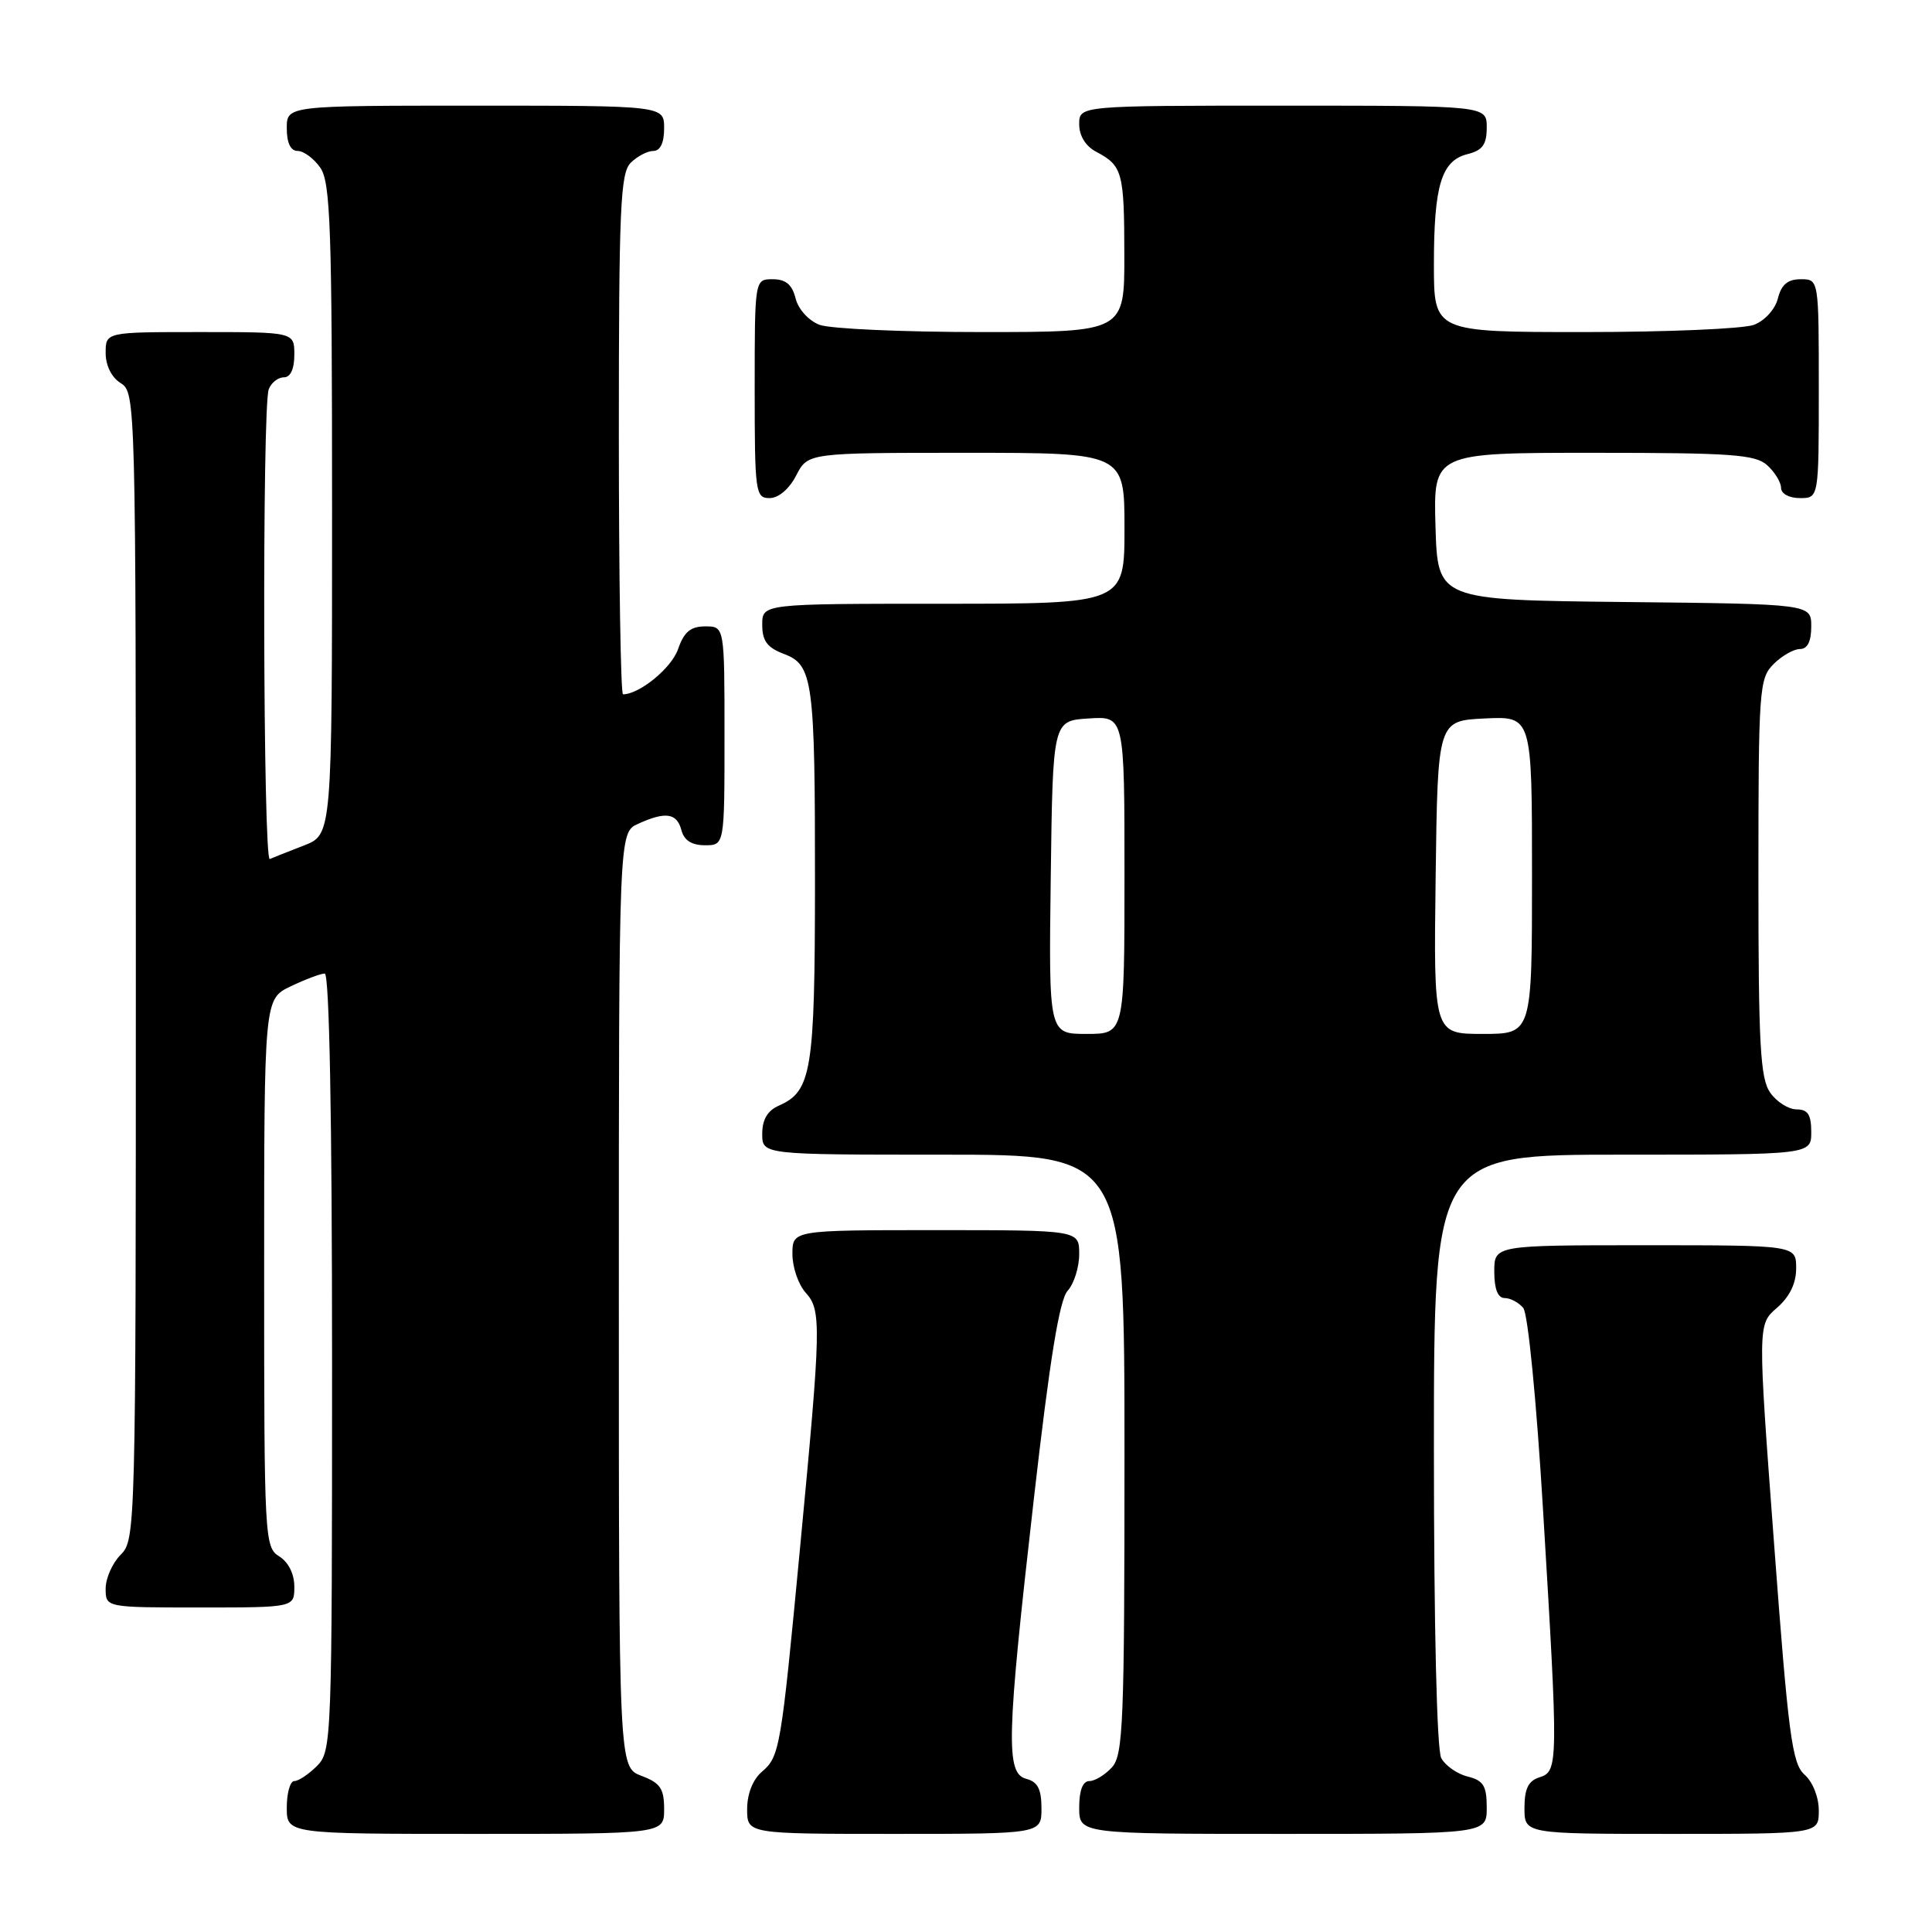 <?xml version="1.0" encoding="UTF-8" standalone="no"?>
<!DOCTYPE svg PUBLIC "-//W3C//DTD SVG 1.1//EN" "http://www.w3.org/Graphics/SVG/1.1/DTD/svg11.dtd" >
<svg xmlns="http://www.w3.org/2000/svg" xmlns:xlink="http://www.w3.org/1999/xlink" version="1.1" viewBox="0 0 256 256">
 <g >
 <path fill="currentColor"
d=" M 88.00 239.72 C 88.00 236.99 87.49 236.25 85.00 235.31 C 82.00 234.17 82.00 234.17 82.00 172.25 C 82.00 110.32 82.00 110.32 84.55 109.16 C 88.19 107.50 89.69 107.72 90.29 110.00 C 90.64 111.35 91.65 112.00 93.41 112.00 C 96.00 112.00 96.00 112.00 96.00 97.50 C 96.00 83.00 96.00 83.00 93.45 83.00 C 91.51 83.00 90.64 83.72 89.84 86.03 C 88.97 88.53 84.73 92.00 82.55 92.00 C 82.25 92.00 82.00 76.51 82.00 57.57 C 82.00 27.61 82.20 22.94 83.57 21.57 C 84.44 20.71 85.79 20.00 86.57 20.00 C 87.49 20.00 88.00 18.93 88.00 17.00 C 88.00 14.00 88.00 14.00 63.00 14.00 C 38.00 14.00 38.00 14.00 38.00 17.00 C 38.00 18.95 38.51 20.00 39.44 20.00 C 40.24 20.00 41.59 21.00 42.44 22.22 C 43.79 24.15 44.00 30.15 44.00 67.52 C 44.00 110.60 44.00 110.60 40.25 112.04 C 38.19 112.84 36.16 113.64 35.75 113.83 C 34.86 114.23 34.72 53.89 35.61 51.58 C 35.94 50.71 36.84 50.00 37.61 50.00 C 38.49 50.00 39.00 48.90 39.00 47.00 C 39.00 44.00 39.00 44.00 26.50 44.00 C 14.00 44.00 14.00 44.00 14.00 46.76 C 14.00 48.44 14.78 50.01 16.00 50.77 C 17.97 52.00 18.00 53.10 18.00 128.01 C 18.00 202.67 17.96 204.04 16.00 206.00 C 14.90 207.10 14.00 209.12 14.00 210.50 C 14.00 213.00 14.00 213.00 26.50 213.00 C 39.00 213.00 39.00 213.00 39.00 210.24 C 39.00 208.56 38.22 206.99 37.00 206.23 C 35.06 205.02 35.00 203.90 35.00 168.68 C 35.00 132.37 35.00 132.37 38.53 130.69 C 40.48 129.76 42.50 129.00 43.03 129.00 C 43.64 129.00 44.00 148.04 44.00 180.50 C 44.00 230.67 43.95 232.05 42.00 234.00 C 40.90 235.10 39.55 236.00 39.00 236.00 C 38.45 236.00 38.00 237.57 38.00 239.50 C 38.00 243.00 38.00 243.00 63.00 243.00 C 88.00 243.00 88.00 243.00 88.00 239.72 Z  M 138.00 239.62 C 138.00 237.07 137.50 236.10 136.00 235.71 C 133.24 234.99 133.36 230.38 136.99 198.61 C 139.10 180.11 140.38 172.23 141.47 171.03 C 142.31 170.10 143.00 167.92 143.00 166.17 C 143.00 163.00 143.00 163.00 124.00 163.00 C 105.00 163.00 105.00 163.00 105.00 166.17 C 105.00 167.92 105.79 170.21 106.75 171.28 C 108.86 173.61 108.82 175.51 106.02 205.00 C 103.48 231.81 103.32 232.75 100.94 234.78 C 99.75 235.80 99.00 237.71 99.00 239.72 C 99.00 243.00 99.00 243.00 118.50 243.00 C 138.00 243.00 138.00 243.00 138.00 239.62 Z  M 197.00 239.52 C 197.00 236.63 196.57 235.93 194.47 235.40 C 193.08 235.06 191.51 233.95 190.97 232.95 C 190.39 231.86 190.00 215.49 190.00 192.07 C 190.00 153.00 190.00 153.00 215.00 153.00 C 240.00 153.00 240.00 153.00 240.00 150.00 C 240.00 147.70 239.55 147.00 238.06 147.00 C 236.99 147.00 235.41 146.00 234.56 144.78 C 233.24 142.90 233.00 138.44 233.00 116.28 C 233.00 91.33 233.10 89.90 235.00 88.00 C 236.10 86.90 237.68 86.00 238.50 86.00 C 239.50 86.00 240.00 85.00 240.00 83.02 C 240.00 80.03 240.00 80.03 215.25 79.77 C 190.50 79.50 190.50 79.50 190.21 69.75 C 189.93 60.00 189.93 60.00 211.14 60.00 C 229.47 60.00 232.59 60.22 234.17 61.65 C 235.18 62.57 236.00 63.92 236.00 64.65 C 236.00 65.42 237.07 66.00 238.50 66.00 C 241.00 66.00 241.00 66.00 241.00 51.50 C 241.00 37.00 241.00 37.00 238.61 37.00 C 236.88 37.00 236.04 37.71 235.58 39.54 C 235.22 40.98 233.85 42.49 232.41 43.04 C 231.01 43.57 220.90 44.00 209.93 44.00 C 190.00 44.00 190.00 44.00 190.00 35.07 C 190.00 24.54 190.99 21.29 194.46 20.42 C 196.45 19.92 197.00 19.15 197.00 16.89 C 197.00 14.00 197.00 14.00 170.00 14.00 C 143.00 14.00 143.00 14.00 143.00 16.46 C 143.00 18.00 143.85 19.37 145.25 20.11 C 148.73 21.95 148.97 22.80 148.98 33.75 C 149.00 44.00 149.00 44.00 130.07 44.00 C 119.65 44.00 109.99 43.57 108.59 43.04 C 107.15 42.49 105.78 40.98 105.42 39.54 C 104.96 37.71 104.12 37.00 102.39 37.00 C 100.00 37.00 100.00 37.00 100.00 51.50 C 100.00 65.27 100.10 66.00 101.97 66.00 C 103.16 66.00 104.57 64.80 105.50 63.00 C 107.05 60.00 107.05 60.00 128.03 60.00 C 149.00 60.00 149.00 60.00 149.00 70.00 C 149.00 80.00 149.00 80.00 125.00 80.00 C 101.00 80.00 101.00 80.00 101.00 82.78 C 101.00 84.92 101.66 85.81 103.85 86.64 C 107.74 88.10 108.00 90.07 107.99 117.37 C 107.97 141.90 107.53 144.59 103.23 146.49 C 101.70 147.16 101.00 148.34 101.00 150.24 C 101.00 153.00 101.00 153.00 125.00 153.00 C 149.00 153.00 149.00 153.00 149.00 192.67 C 149.00 228.18 148.83 232.53 147.35 234.17 C 146.43 235.18 145.08 236.00 144.35 236.00 C 143.47 236.00 143.00 237.23 143.00 239.50 C 143.00 243.00 143.00 243.00 170.00 243.00 C 197.00 243.00 197.00 243.00 197.00 239.52 Z  M 241.00 239.91 C 241.00 238.14 240.20 236.11 239.12 235.16 C 237.46 233.70 236.97 230.00 235.07 204.50 C 232.90 175.50 232.90 175.50 235.45 173.30 C 237.14 171.83 238.00 170.07 238.00 168.05 C 238.00 165.00 238.00 165.00 218.00 165.00 C 198.00 165.00 198.00 165.00 198.00 168.50 C 198.00 170.81 198.47 172.00 199.38 172.00 C 200.14 172.00 201.24 172.59 201.84 173.31 C 202.46 174.06 203.59 185.56 204.46 200.06 C 206.50 233.83 206.49 234.71 204.00 235.50 C 202.51 235.97 202.00 237.01 202.00 239.57 C 202.00 243.00 202.00 243.00 221.50 243.00 C 241.00 243.00 241.00 243.00 241.00 239.91 Z  M 139.23 116.25 C 139.50 95.50 139.50 95.50 144.25 95.20 C 149.00 94.89 149.00 94.89 149.00 115.95 C 149.00 137.00 149.00 137.00 143.98 137.00 C 138.96 137.00 138.96 137.00 139.23 116.25 Z  M 190.23 116.25 C 190.50 95.50 190.50 95.50 196.75 95.20 C 203.00 94.90 203.00 94.90 203.00 115.95 C 203.00 137.00 203.00 137.00 196.48 137.00 C 189.96 137.00 189.96 137.00 190.23 116.25 Z "/>
</g>
</svg>